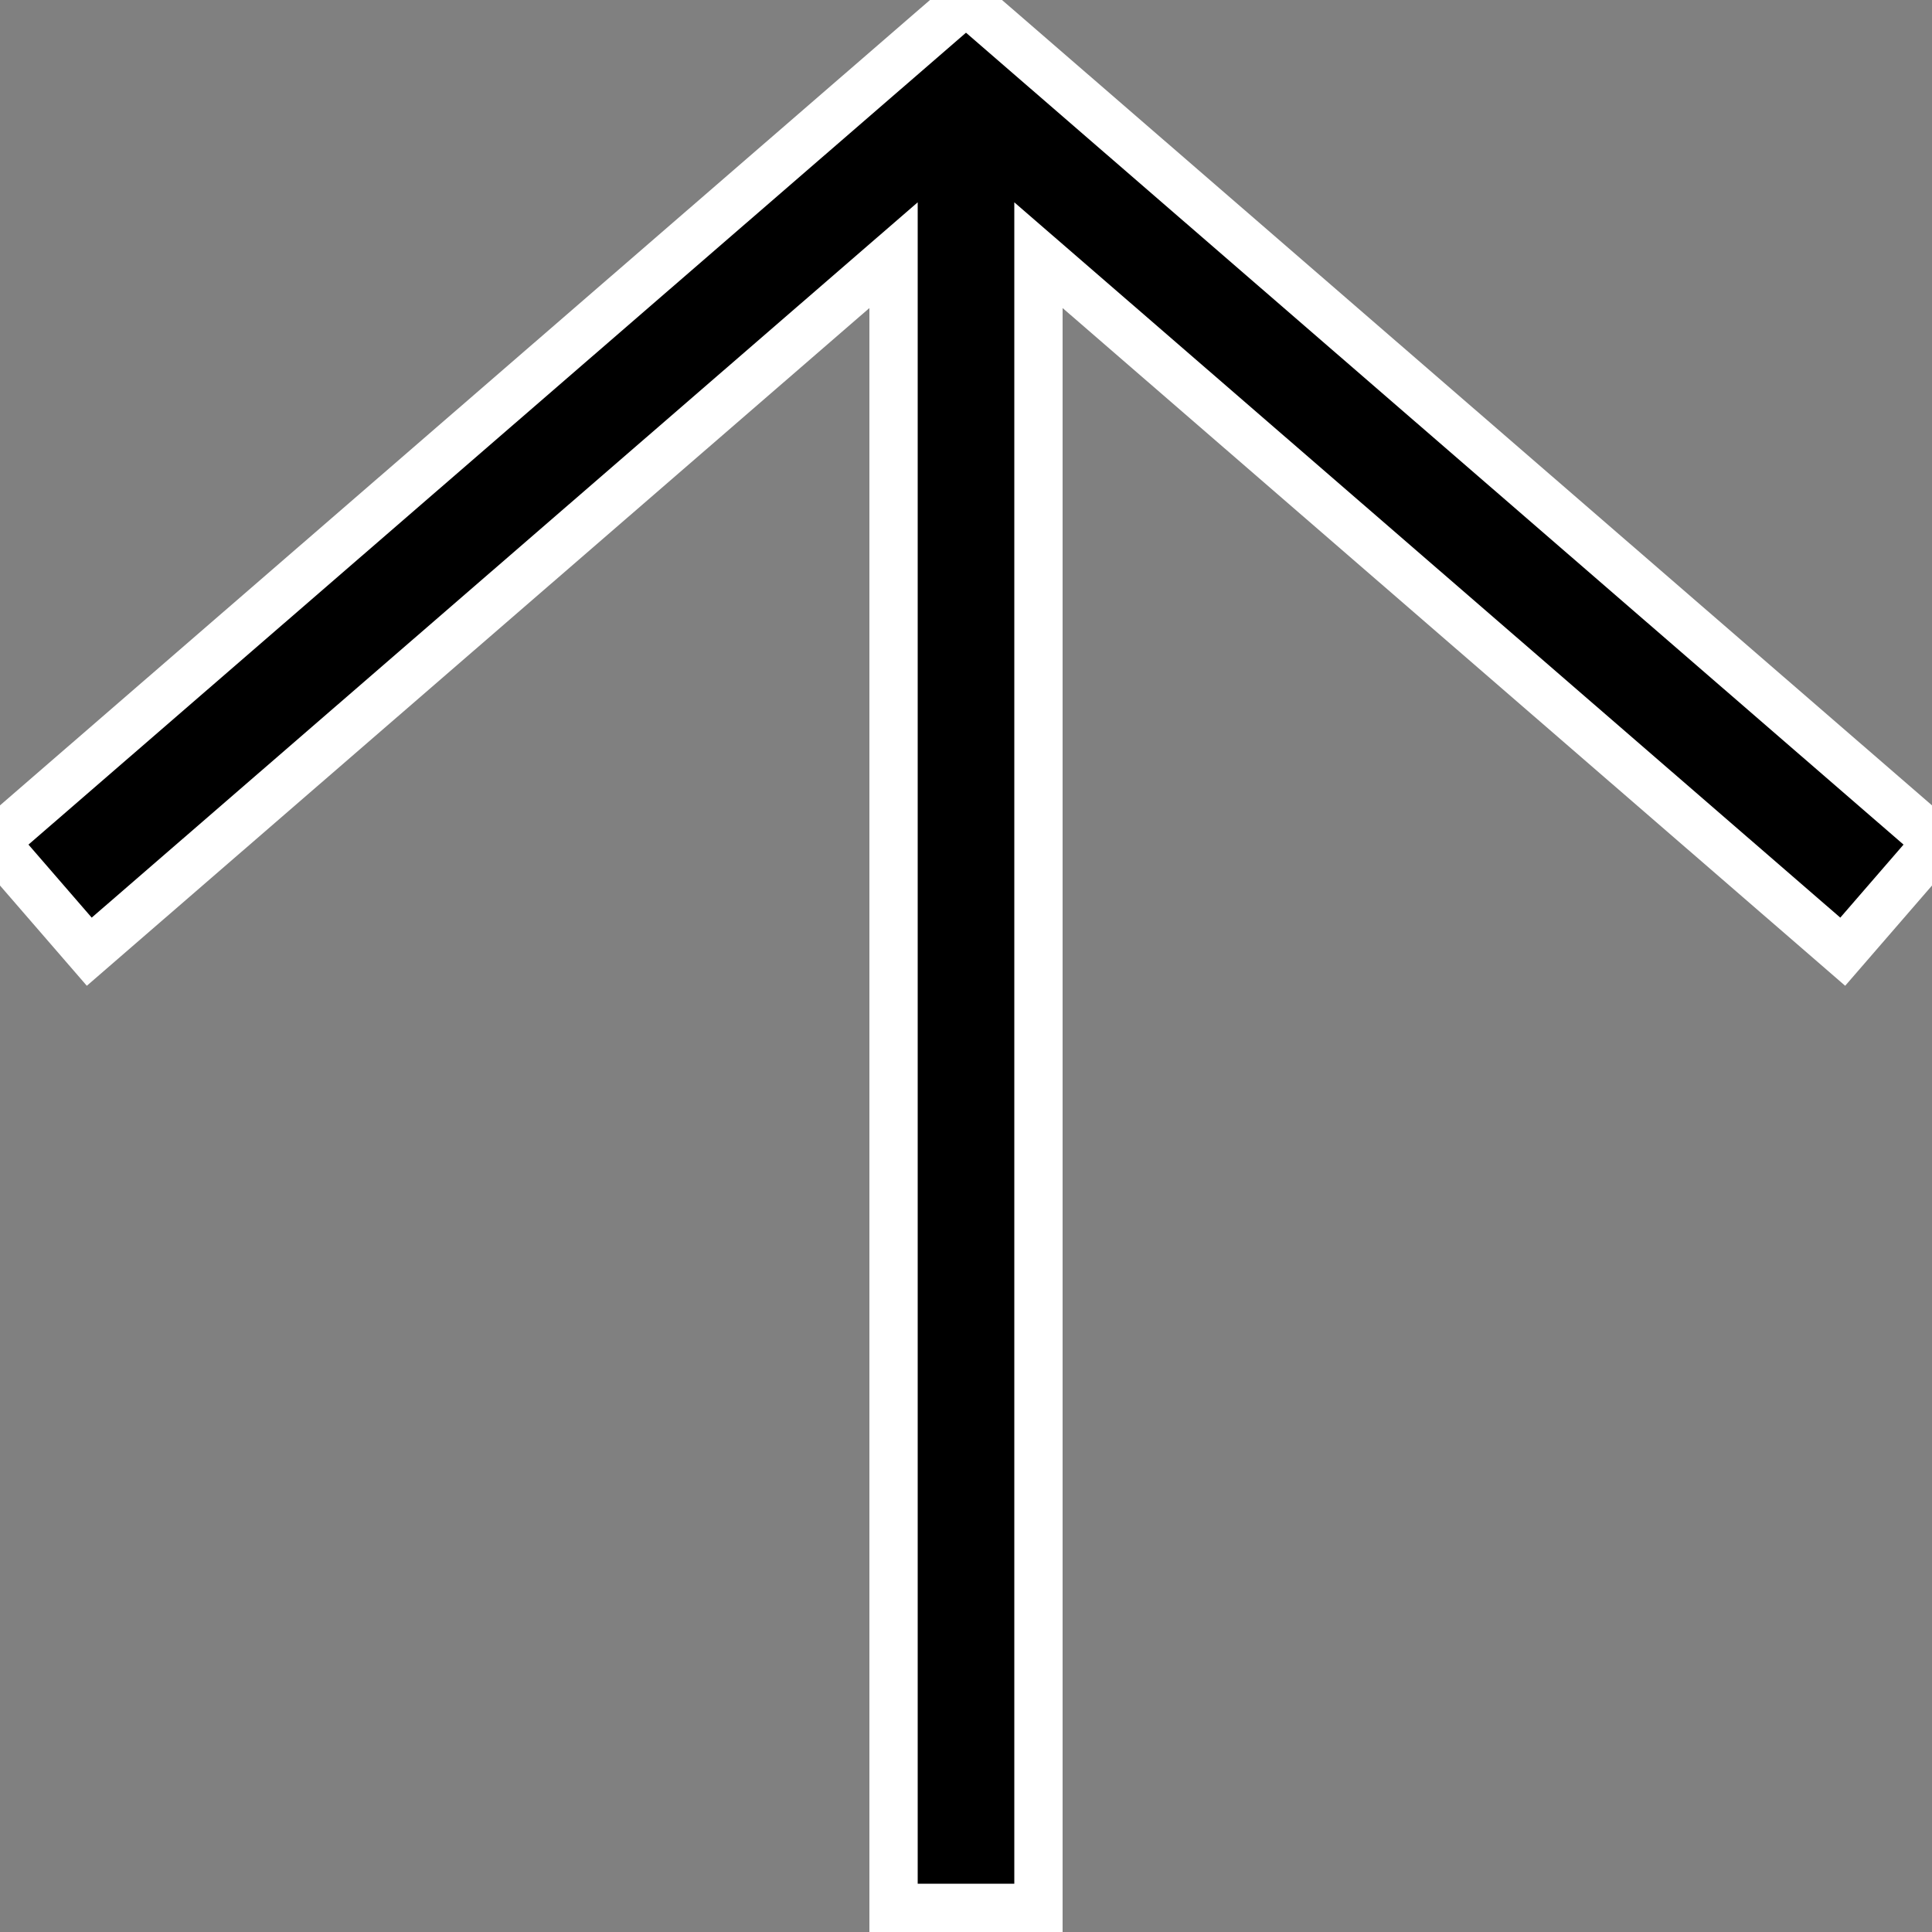 <?xml version="1.0" encoding="UTF-8" standalone="no"?>
<svg
	xmlns="http://www.w3.org/2000/svg"
	viewBox="0 0 10 10"
	id="append"
	version="1.1"
>
	<rect x="0" y="0" width="10" height="10" fill="#808080" stroke="none"/>
	<path id="outline"
		style="fill:none;stroke:#FFFFFF;stroke-width:1;stroke-linecap:square;stroke-linejoin:miter;"
		d="M 0.5,4.397 5,0.5 9.5,4.397 M 5,9.5 5,1"
	/>
	<path id="stroke"
		style="fill:none;stroke:#000000;stroke-width:0.5;stroke-linecap:square;stroke-linejoin:miter;"
		d="M 0.5,4.397 5,0.5 9.5,4.397 M 5,9.5 5,1"
	/>
</svg>
